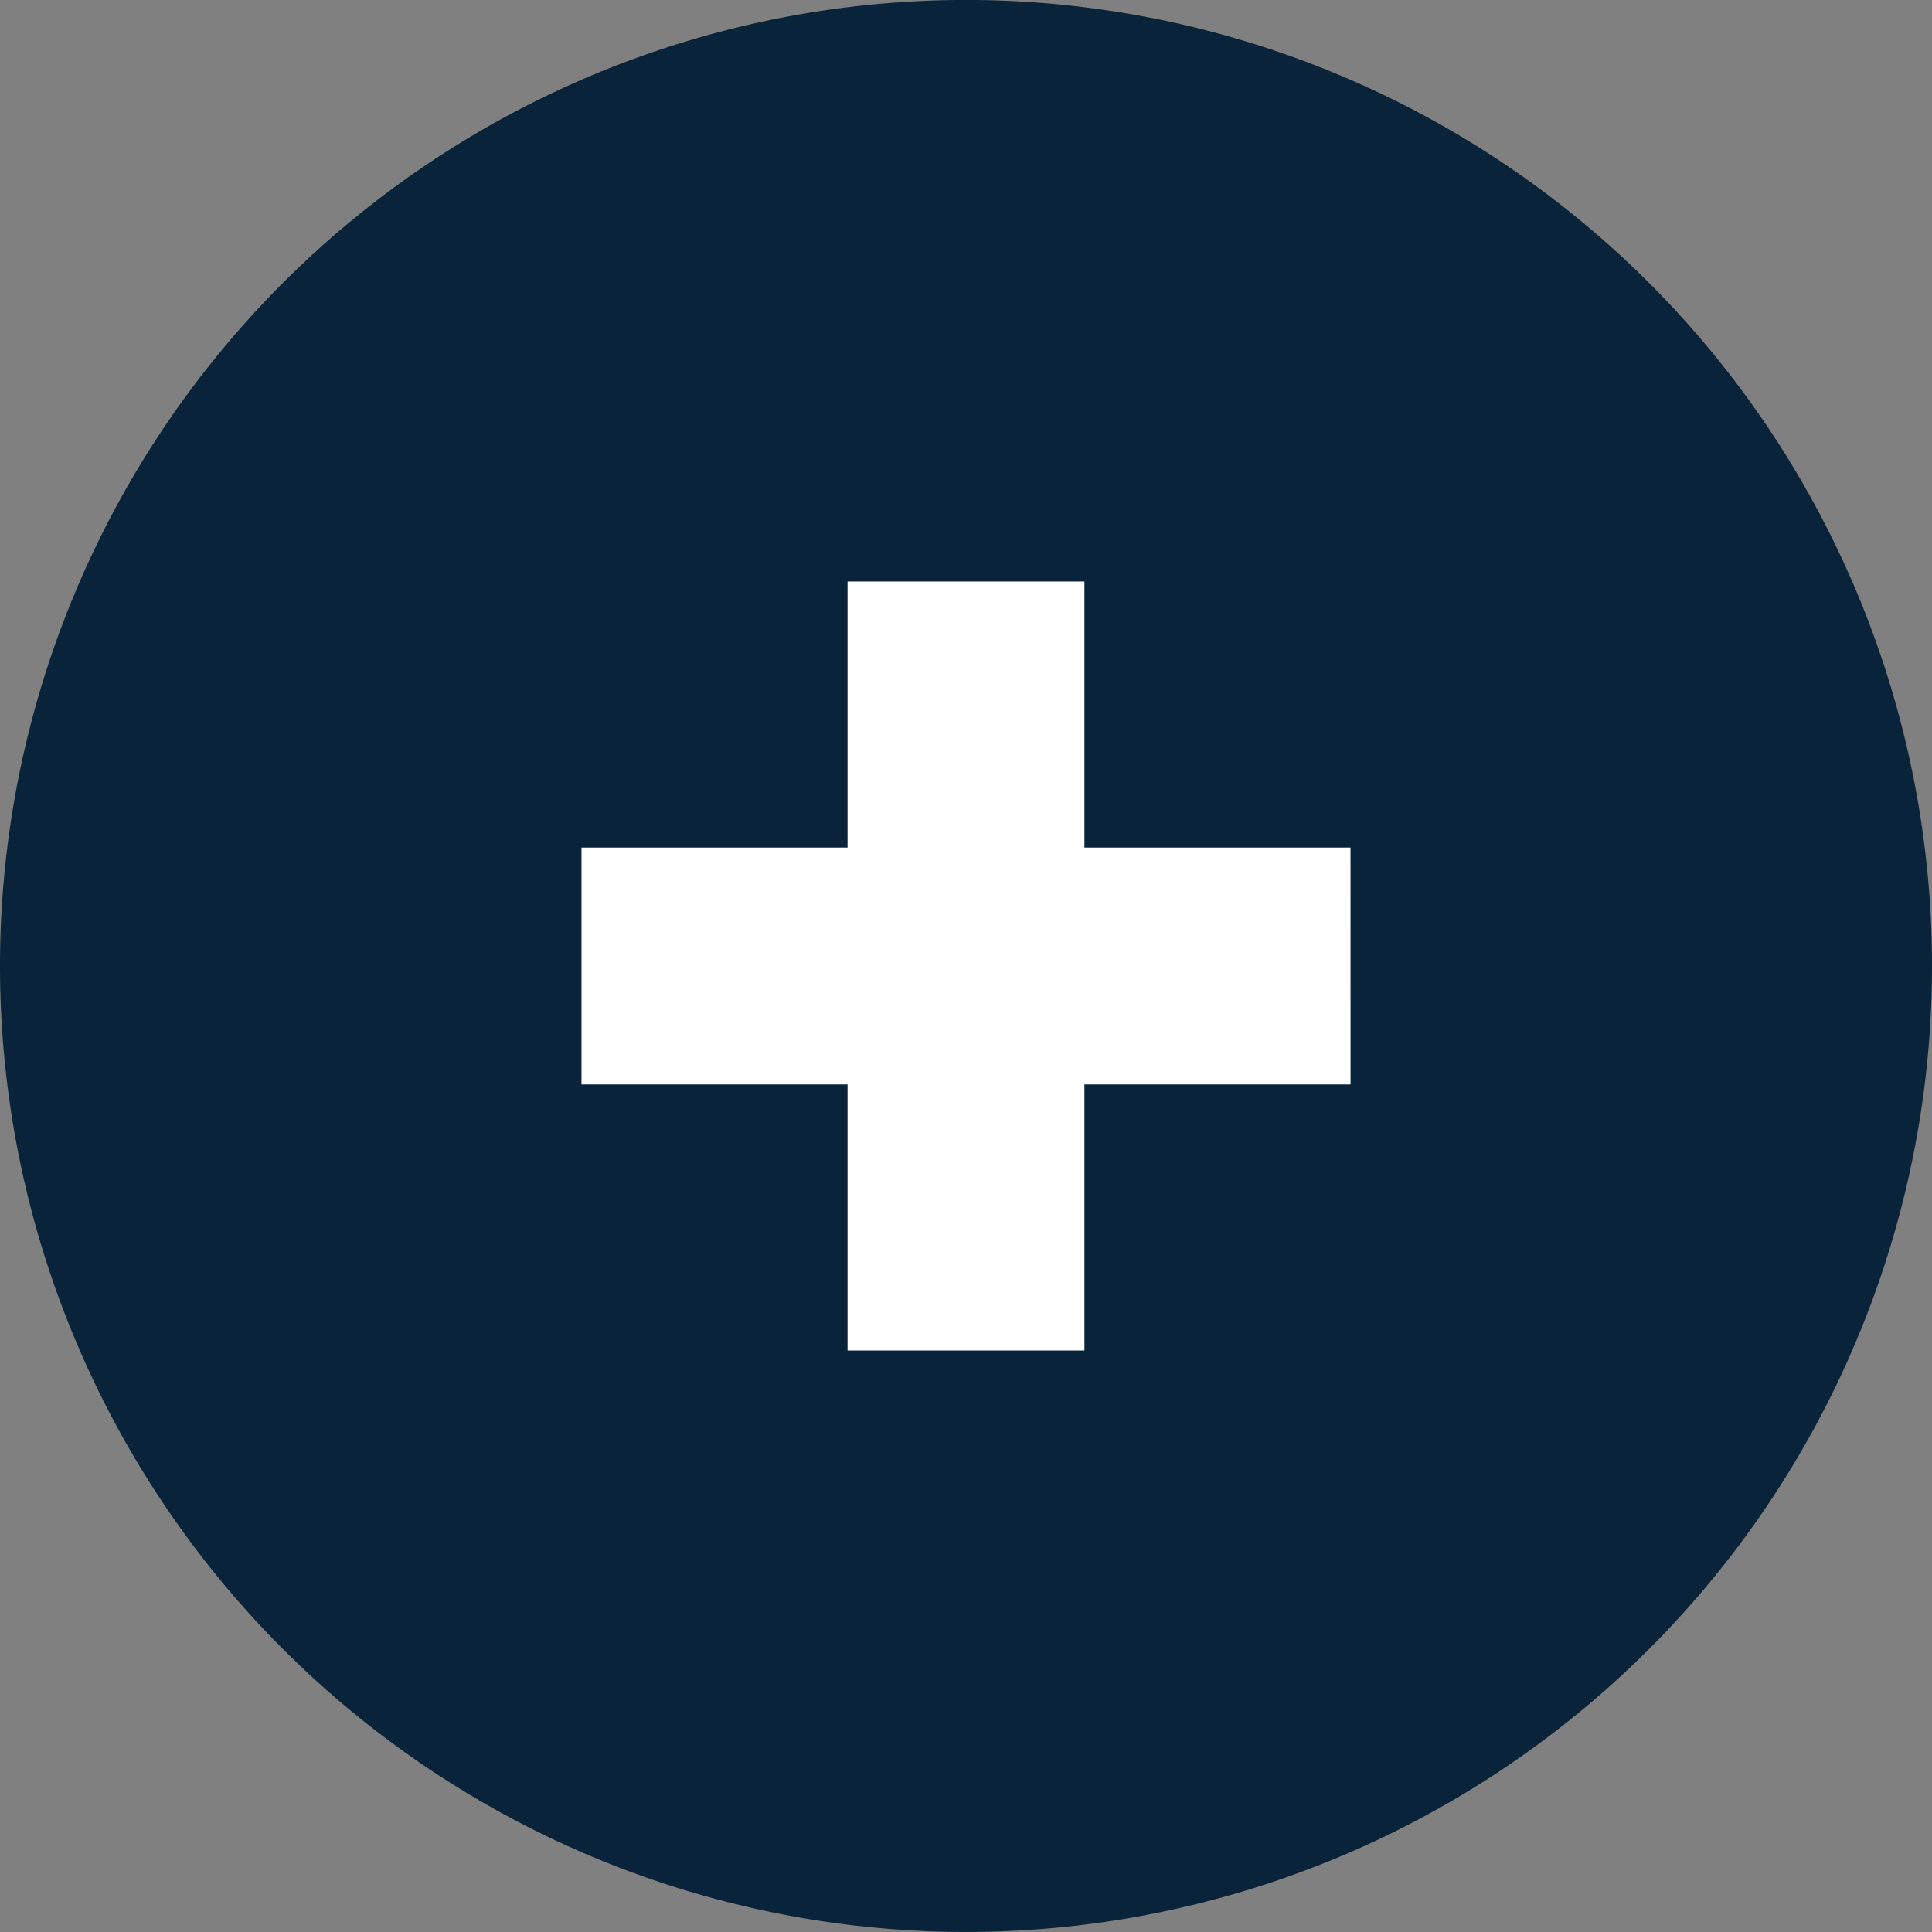 <svg id="Groupe_37" data-name="Groupe 37" xmlns="http://www.w3.org/2000/svg" xmlns:xlink="http://www.w3.org/1999/xlink" width="46" height="46" viewBox="0 0 46 46">
  <rect x="0" y="0" width="46" height="46" fill="#808080" stroke="none"/>
  <defs>
    <clipPath id="clip-path">
      <rect id="Rectangle_39" data-name="Rectangle 39" width="46" height="46" fill="none"/>
    </clipPath>
  </defs>
  <g id="Groupe_36" data-name="Groupe 36" clip-path="url(#clip-path)">
    <path id="Tracé_32" data-name="Tracé 32" d="M46,23A23,23,0,1,1,23,0,23,23,0,0,1,46,23" transform="translate(0 -0.001)" fill="#09243a"/>
    <path id="Tracé_33" data-name="Tracé 33" d="M67.053,60.718H60.717v6.335h-5.64V60.718H48.742v-5.64h6.335V48.743h5.64v6.335h6.335Z" transform="translate(-34.897 -34.898)" fill="#fff"/>
  </g>
</svg>
